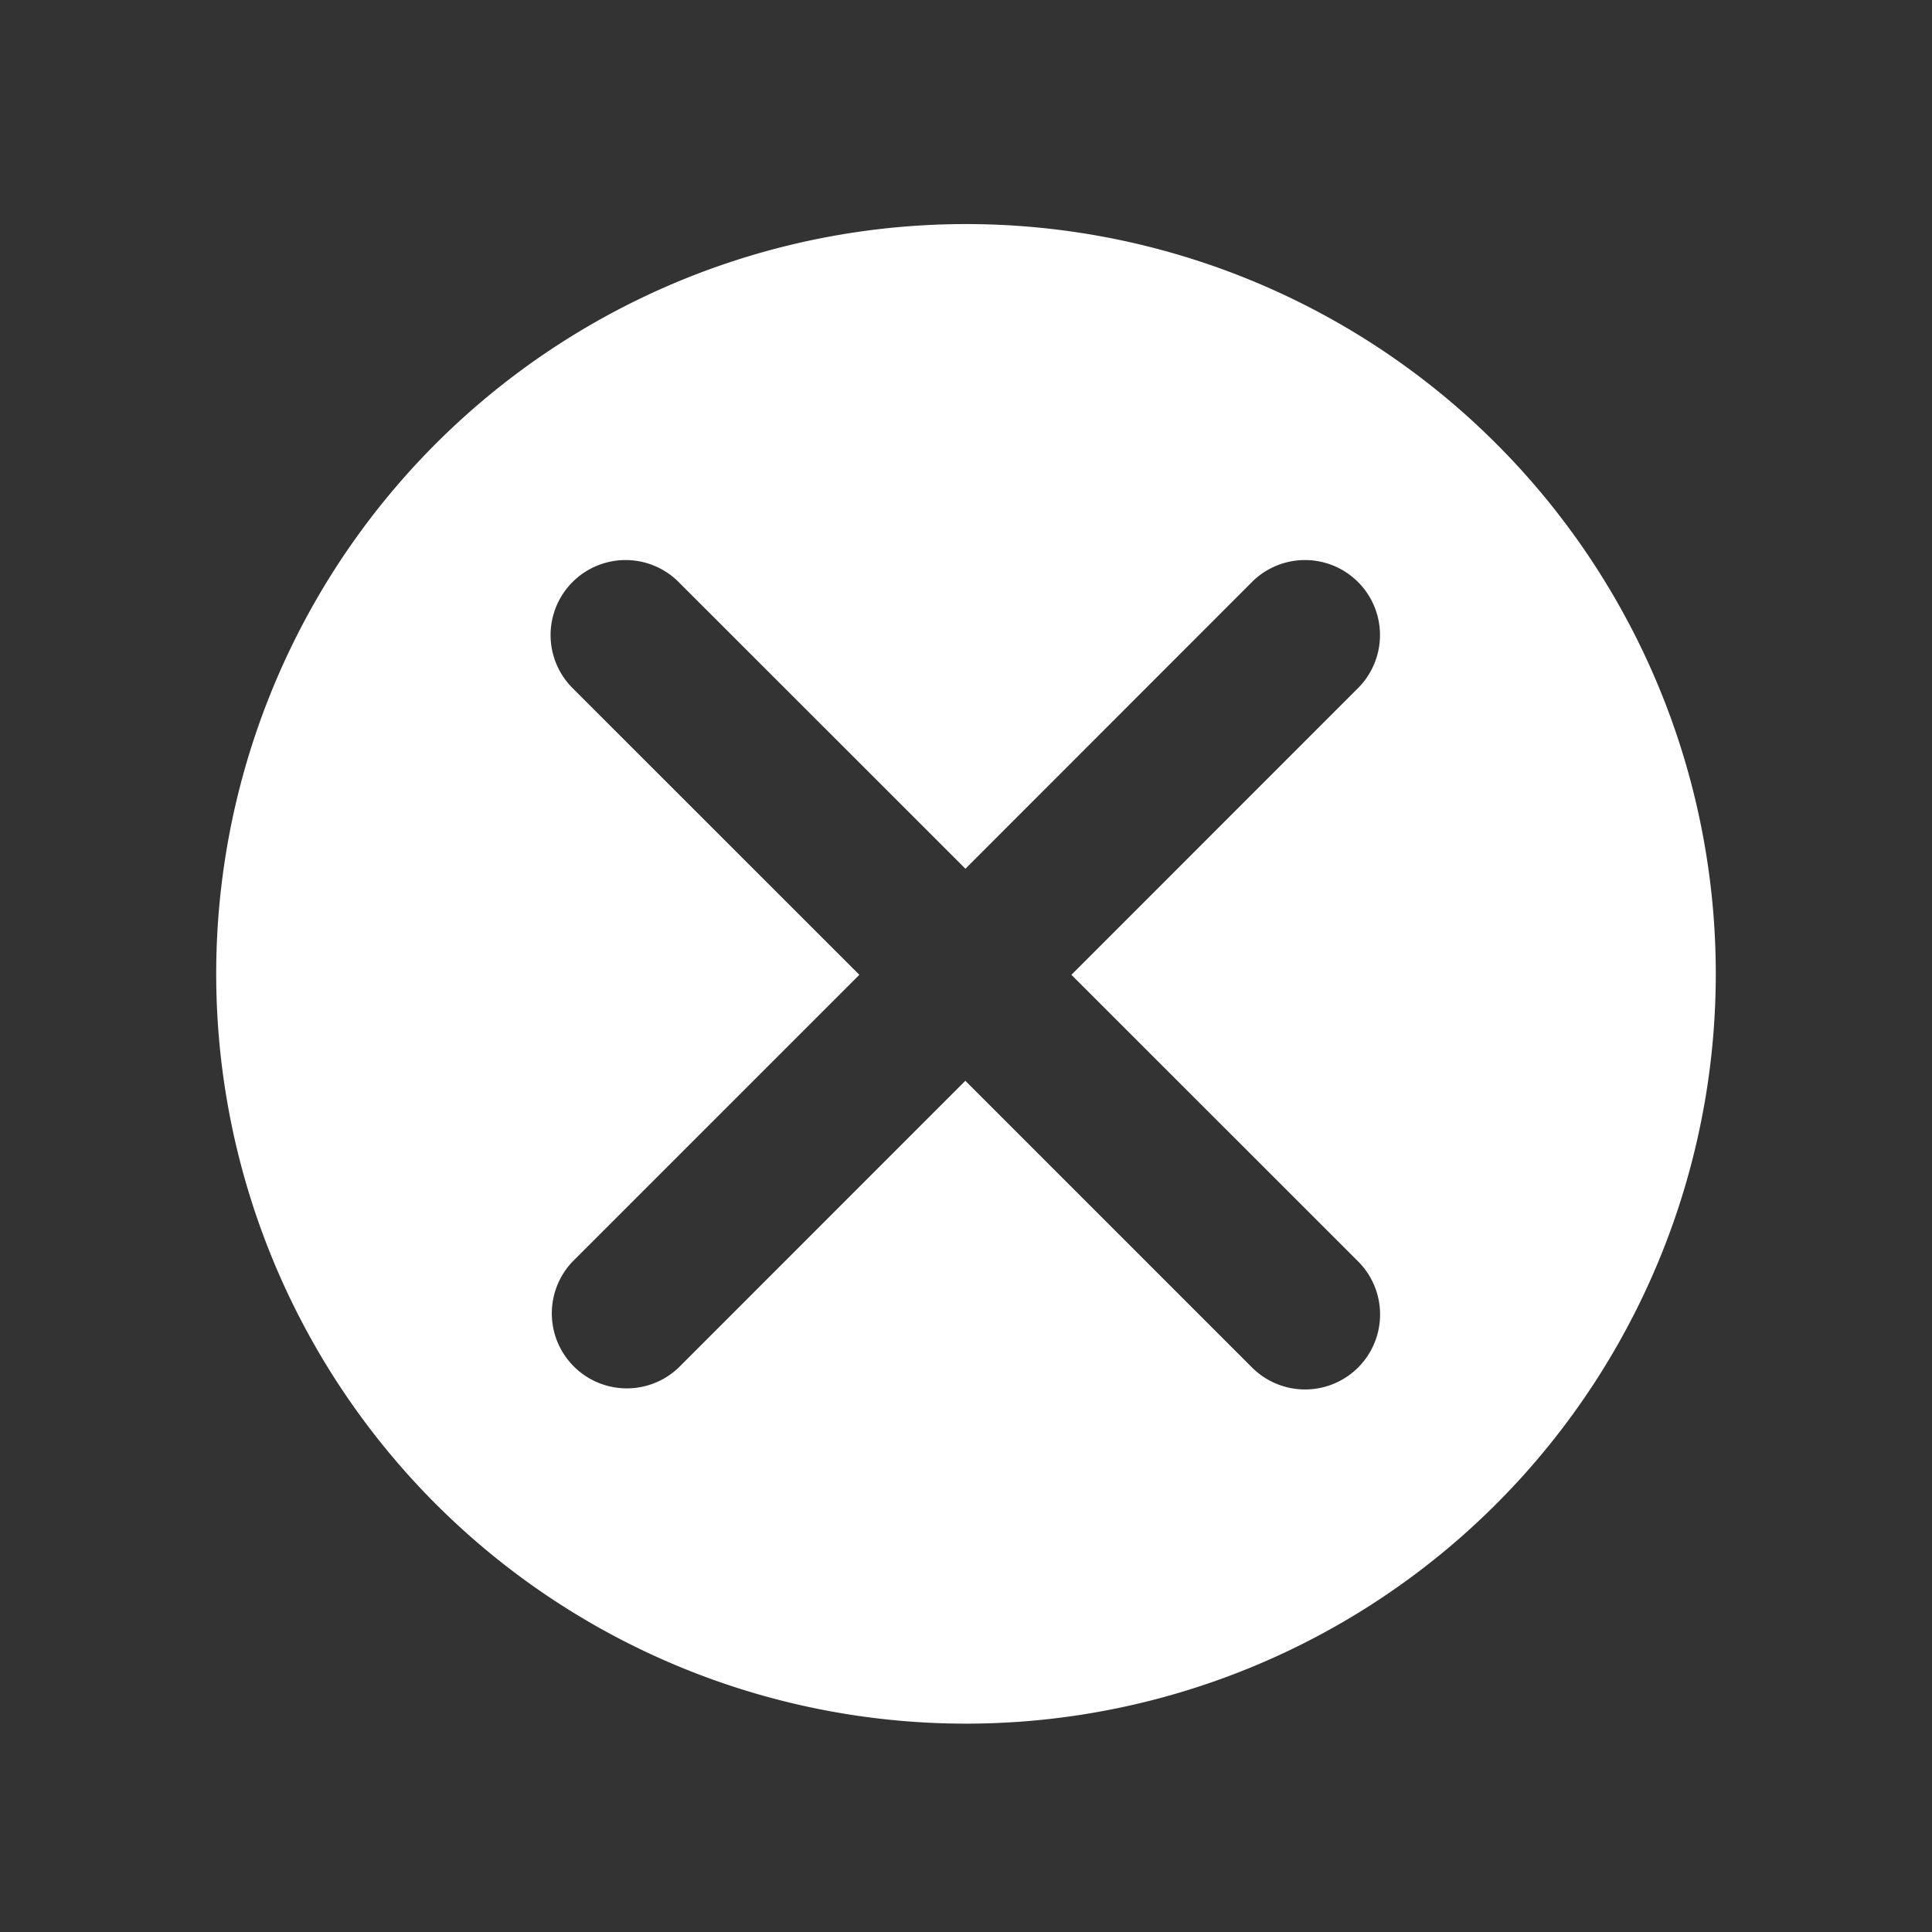 <?xml version="1.0" encoding="utf-8"?><!-- Uploaded to: SVG Repo, www.svgrepo.com, Generator: SVG Repo Mixer Tools -->
<svg fill="#ffffff" width="20px" height="20px" viewBox="-1.7 0 20.4 20.4" xmlns="http://www.w3.org/2000/svg" class="cf-icon-svg"><rect x="-1.7" y="0" width="20.4" height="20.4" fill="#333333" stroke="none"/><path d="M16.417 10.283A7.917 7.917 0 1 1 8.5 2.366a7.916 7.916 0 0 1 7.917 7.917zm-6.804.01 3.032-3.033a.792.792 0 0 0-1.12-1.12L8.494 9.173 5.46 6.14a.792.792 0 0 0-1.12 1.12l3.034 3.033-3.033 3.033a.792.792 0 0 0 1.12 1.119l3.032-3.033 3.033 3.033a.792.792 0 0 0 1.12-1.12z"/>
<defs>
<clipPath id="clip0_3114_663">
<rect width="20" height="20" fill="white"/>
</clipPath>
</defs>
</svg>
